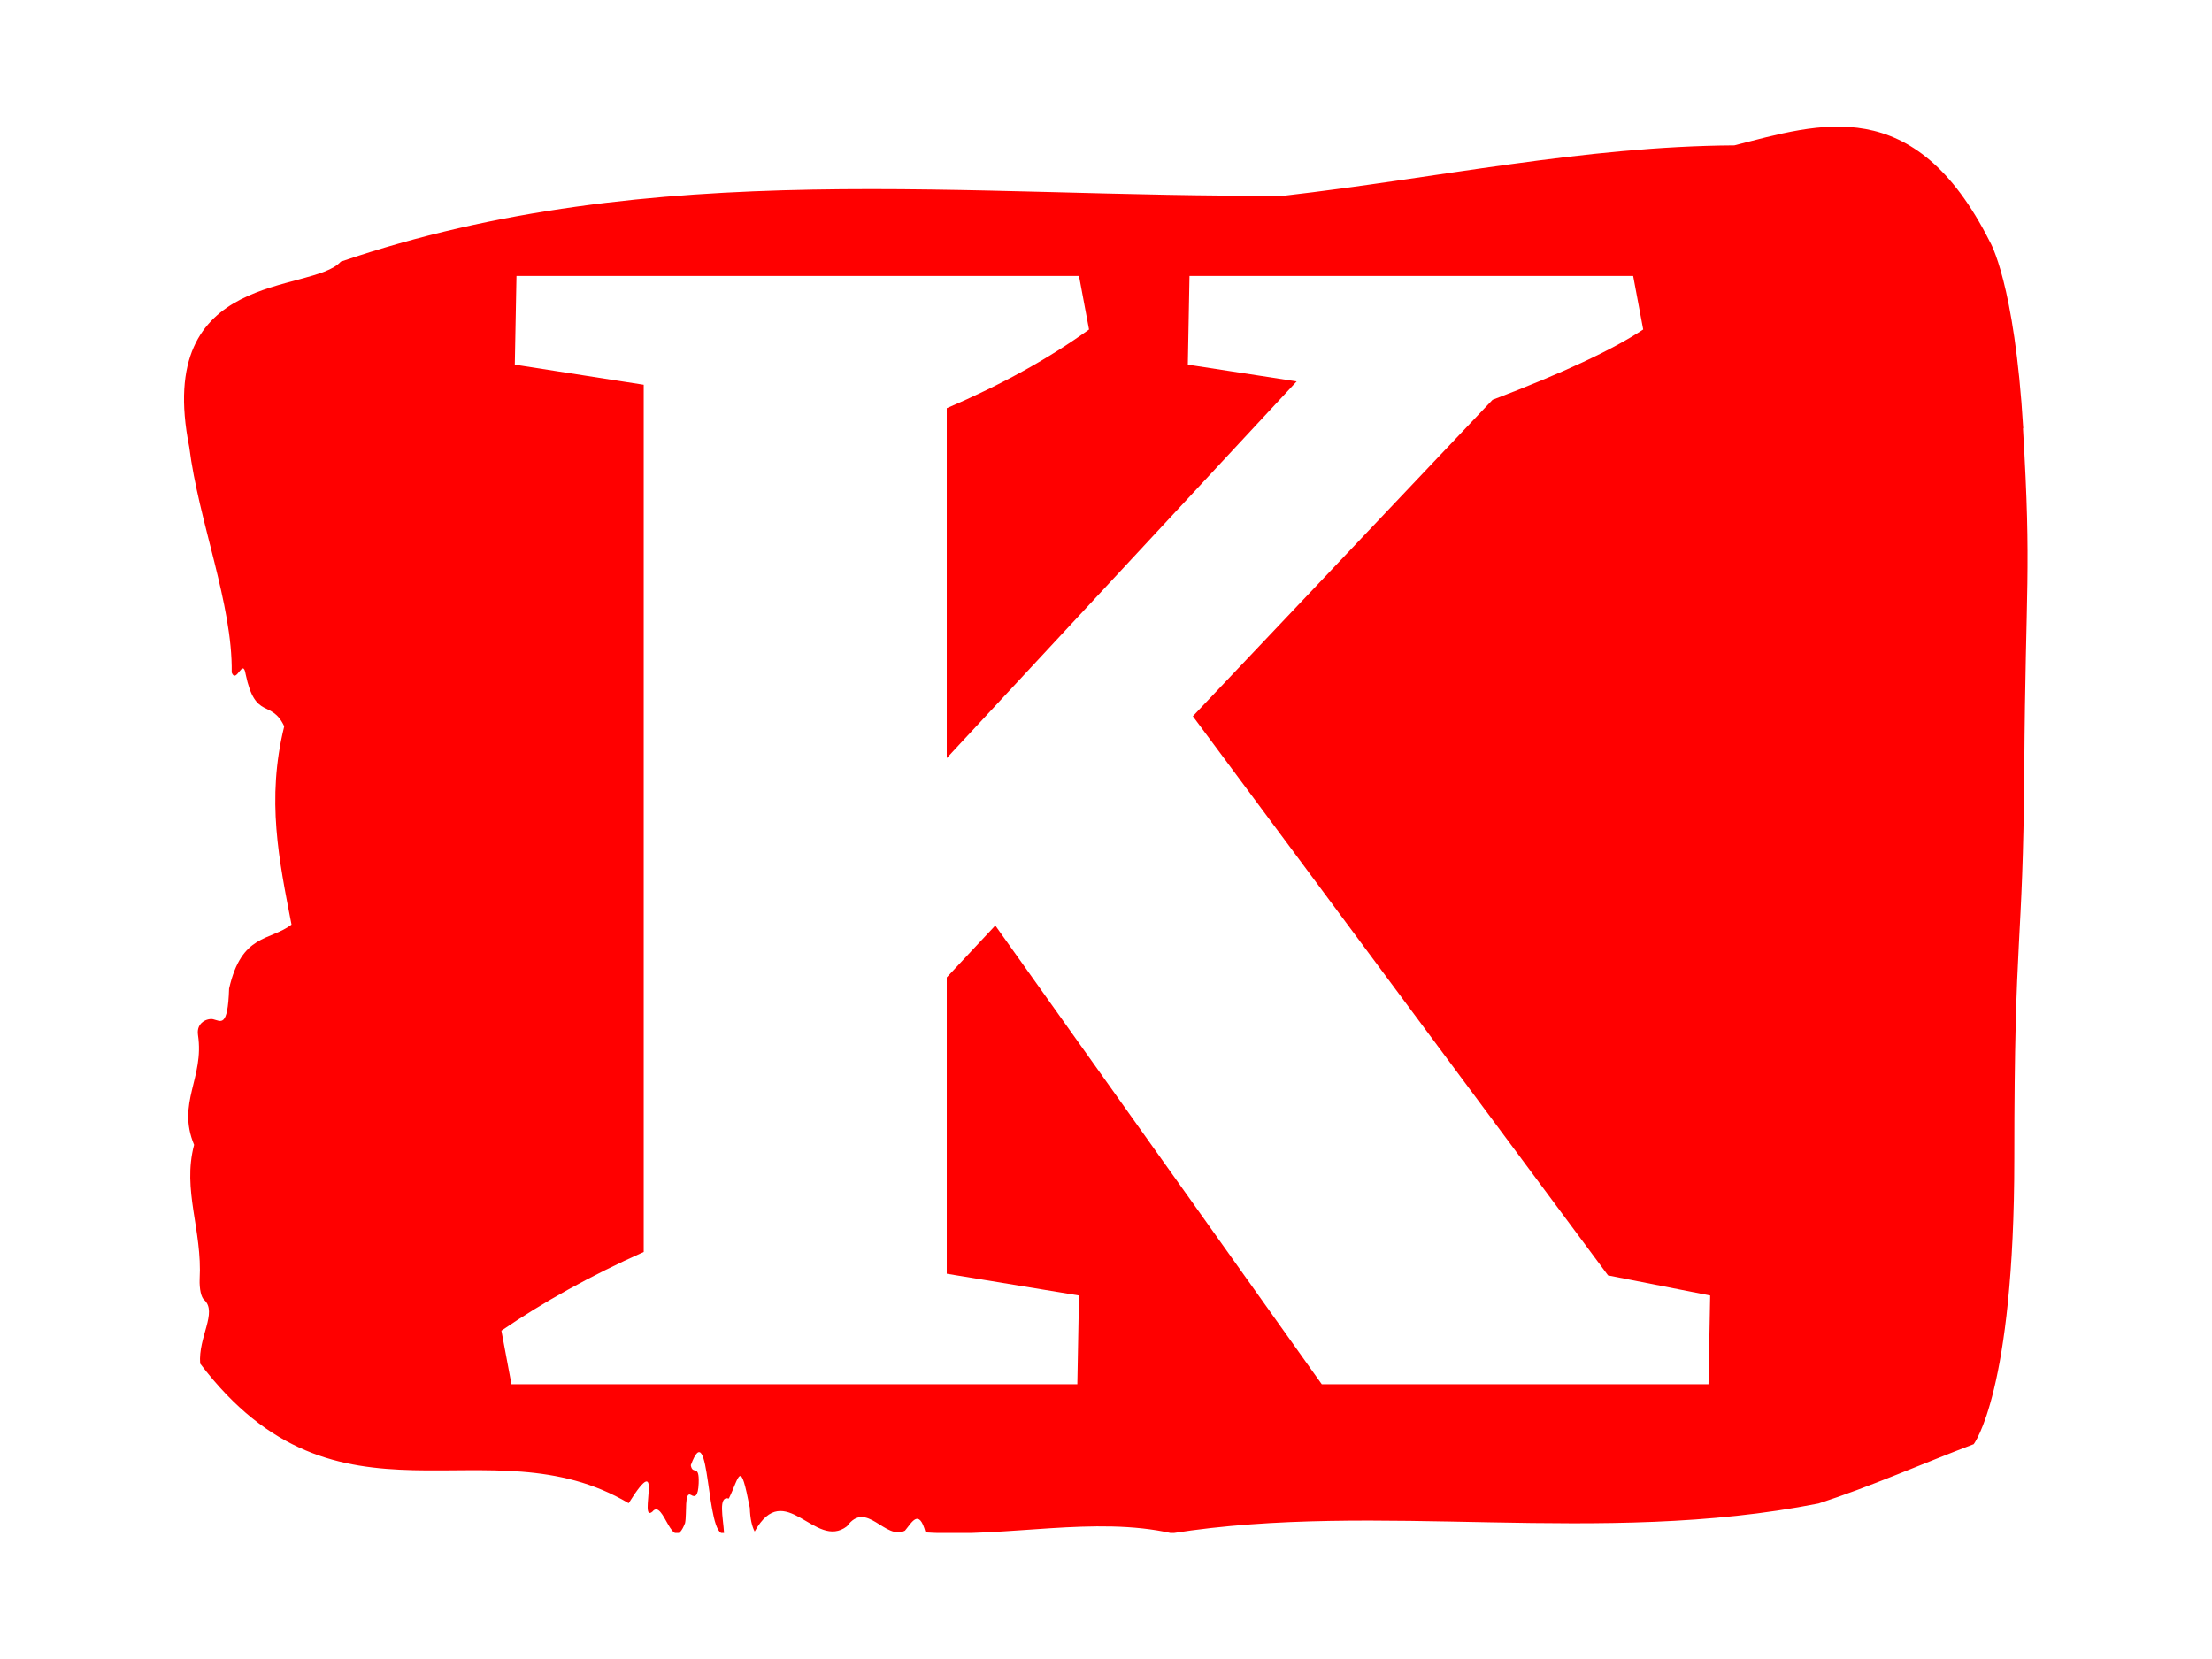 <svg xmlns="http://www.w3.org/2000/svg" version="1.1" xmlns:xlink="http://www.w3.org/1999/xlink" xmlns:svgjs="http://svgjs.dev/svgjs" width="1000" height="750" viewBox="0 0 1000 750"><rect width="1000" height="750" fill="#ffffff"></rect><g transform="matrix(0.834,0,0,0.834,82.904,57.504)"><svg viewBox="0 0 324 247" data-background-color="#ffffff" preserveAspectRatio="xMidYMid meet" height="762" width="1000" xmlns="http://www.w3.org/2000/svg" xmlns:xlink="http://www.w3.org/1999/xlink"><g id="tight-bounds" transform="matrix(1,0,0,1,0.037,-0.1)"><svg viewBox="0 0 323.925 247.2" height="247.2" width="323.925"><g><svg viewBox="0 0 323.925 247.2" height="247.2" width="323.925"><g><svg viewBox="0 0 323.925 247.2" height="247.2" width="323.925"><g><svg viewBox="0 0 323.925 247.2" height="247.2" width="323.925"><g><svg viewBox="0 0 323.925 247.2" height="247.2" width="323.925"><path d="M323.167 53.02C321.644 27.36 317.304 20.227 317.304 20.227 303.979-6.202 287.35-0.506 272.411 3.292 246.035 3.446 219.766 9.091 193.451 12.119 138.218 12.581 82.512 4.986 27.553 23.717 22.39 29.464-5.356 24.846 0.918 56.304 2.563 69.39 8.563 83.913 8.38 95.922 9.203 98.026 10.345 93.202 10.832 96.23 12.538 104.39 15.324 100.541 17.609 105.365 14.426 118.246 16.71 128.971 18.888 140.21 15.05 143.135 10.131 141.749 7.923 151.449 7.695 158.479 6.461 157.145 5.106 156.837 4.116 156.632 2.121 157.402 2.456 159.608 3.598 167.152-1.305 171.514 1.771 178.904-0.346 186.91 3.233 193.838 2.746 202.511 2.685 204.255 3.02 205.744 3.553 206.154 5.913 208.361 2.472 212.672 2.837 217.342 27.05 249.262 53.319 227.195 78.126 241.872 84.568 231.608 79.725 245.516 82.299 243.36 84.309 240.846 85.771 251.263 88.04 245.362 88.39 243.668 87.857 239.665 89.106 240.435 89.761 240.846 90.34 240.743 90.431 238.382 90.568 234.841 89.365 237.048 89.045 235.201 92.502 225.861 91.649 248.081 94.893 247.158 94.741 244.438 93.796 240.538 95.73 241.051 97.649 237.151 97.71 233.918 99.416 242.693 99.477 244.592 99.781 245.926 100.269 246.85 105.598 237.305 110.898 250.237 116.487 245.926 119.913 241.205 123.203 248.492 126.675 246.696 127.893 245.259 129.126 242.693 130.299 247.004 144.659 247.928 159.964 244.079 173.578 247.158 209.959 241.41 248.837 249.518 287.197 241.923 296.243 238.998 305.639 234.841 314.456 231.506 314.456 231.506 321.598 222.371 321.598 181.316S323.121 145.393 323.35 112.703C323.578 80.013 324.644 78.679 323.121 53.02Z" opacity="1" fill="#ff0000" data-fill-palette-color="tertiary"></path><g transform="matrix(1,0,0,1,55.768,26.231)"><svg width="212.389" viewBox="1.2 -33.1 36.1 33.1" height="194.739" data-palette-color="#ffffff"><path d="M34.25-3.25L37.3-2.65 37.25 0 25.7 0 15.95-13.7 14.5-12.15 14.5-3.3 18.45-2.65 18.4 0 1.5 0 1.2-1.6Q3.1-2.9 5.45-3.95L5.45-3.95 5.45-29.85 1.6-30.45 1.65-33.1 18.45-33.1 18.75-31.5Q16.95-30.2 14.5-29.15L14.5-29.15 14.5-18.7 24.95-29.95 21.7-30.45 21.75-33.1 35-33.1 35.3-31.5Q33.95-30.6 30.8-29.4L30.8-29.4 21.85-19.95 34.25-3.25Z" opacity="1" transform="matrix(1,0,0,1,0,0)" fill="#ffffff" class="undefined-text-0" data-fill-palette-color="quaternary" id="text-0"></path></svg></g></svg></g></svg></g></svg></g><g></g></svg></g><defs></defs></svg><rect width="323.925" height="247.2" fill="none" stroke="none" visibility="hidden"></rect></g></svg></g></svg>